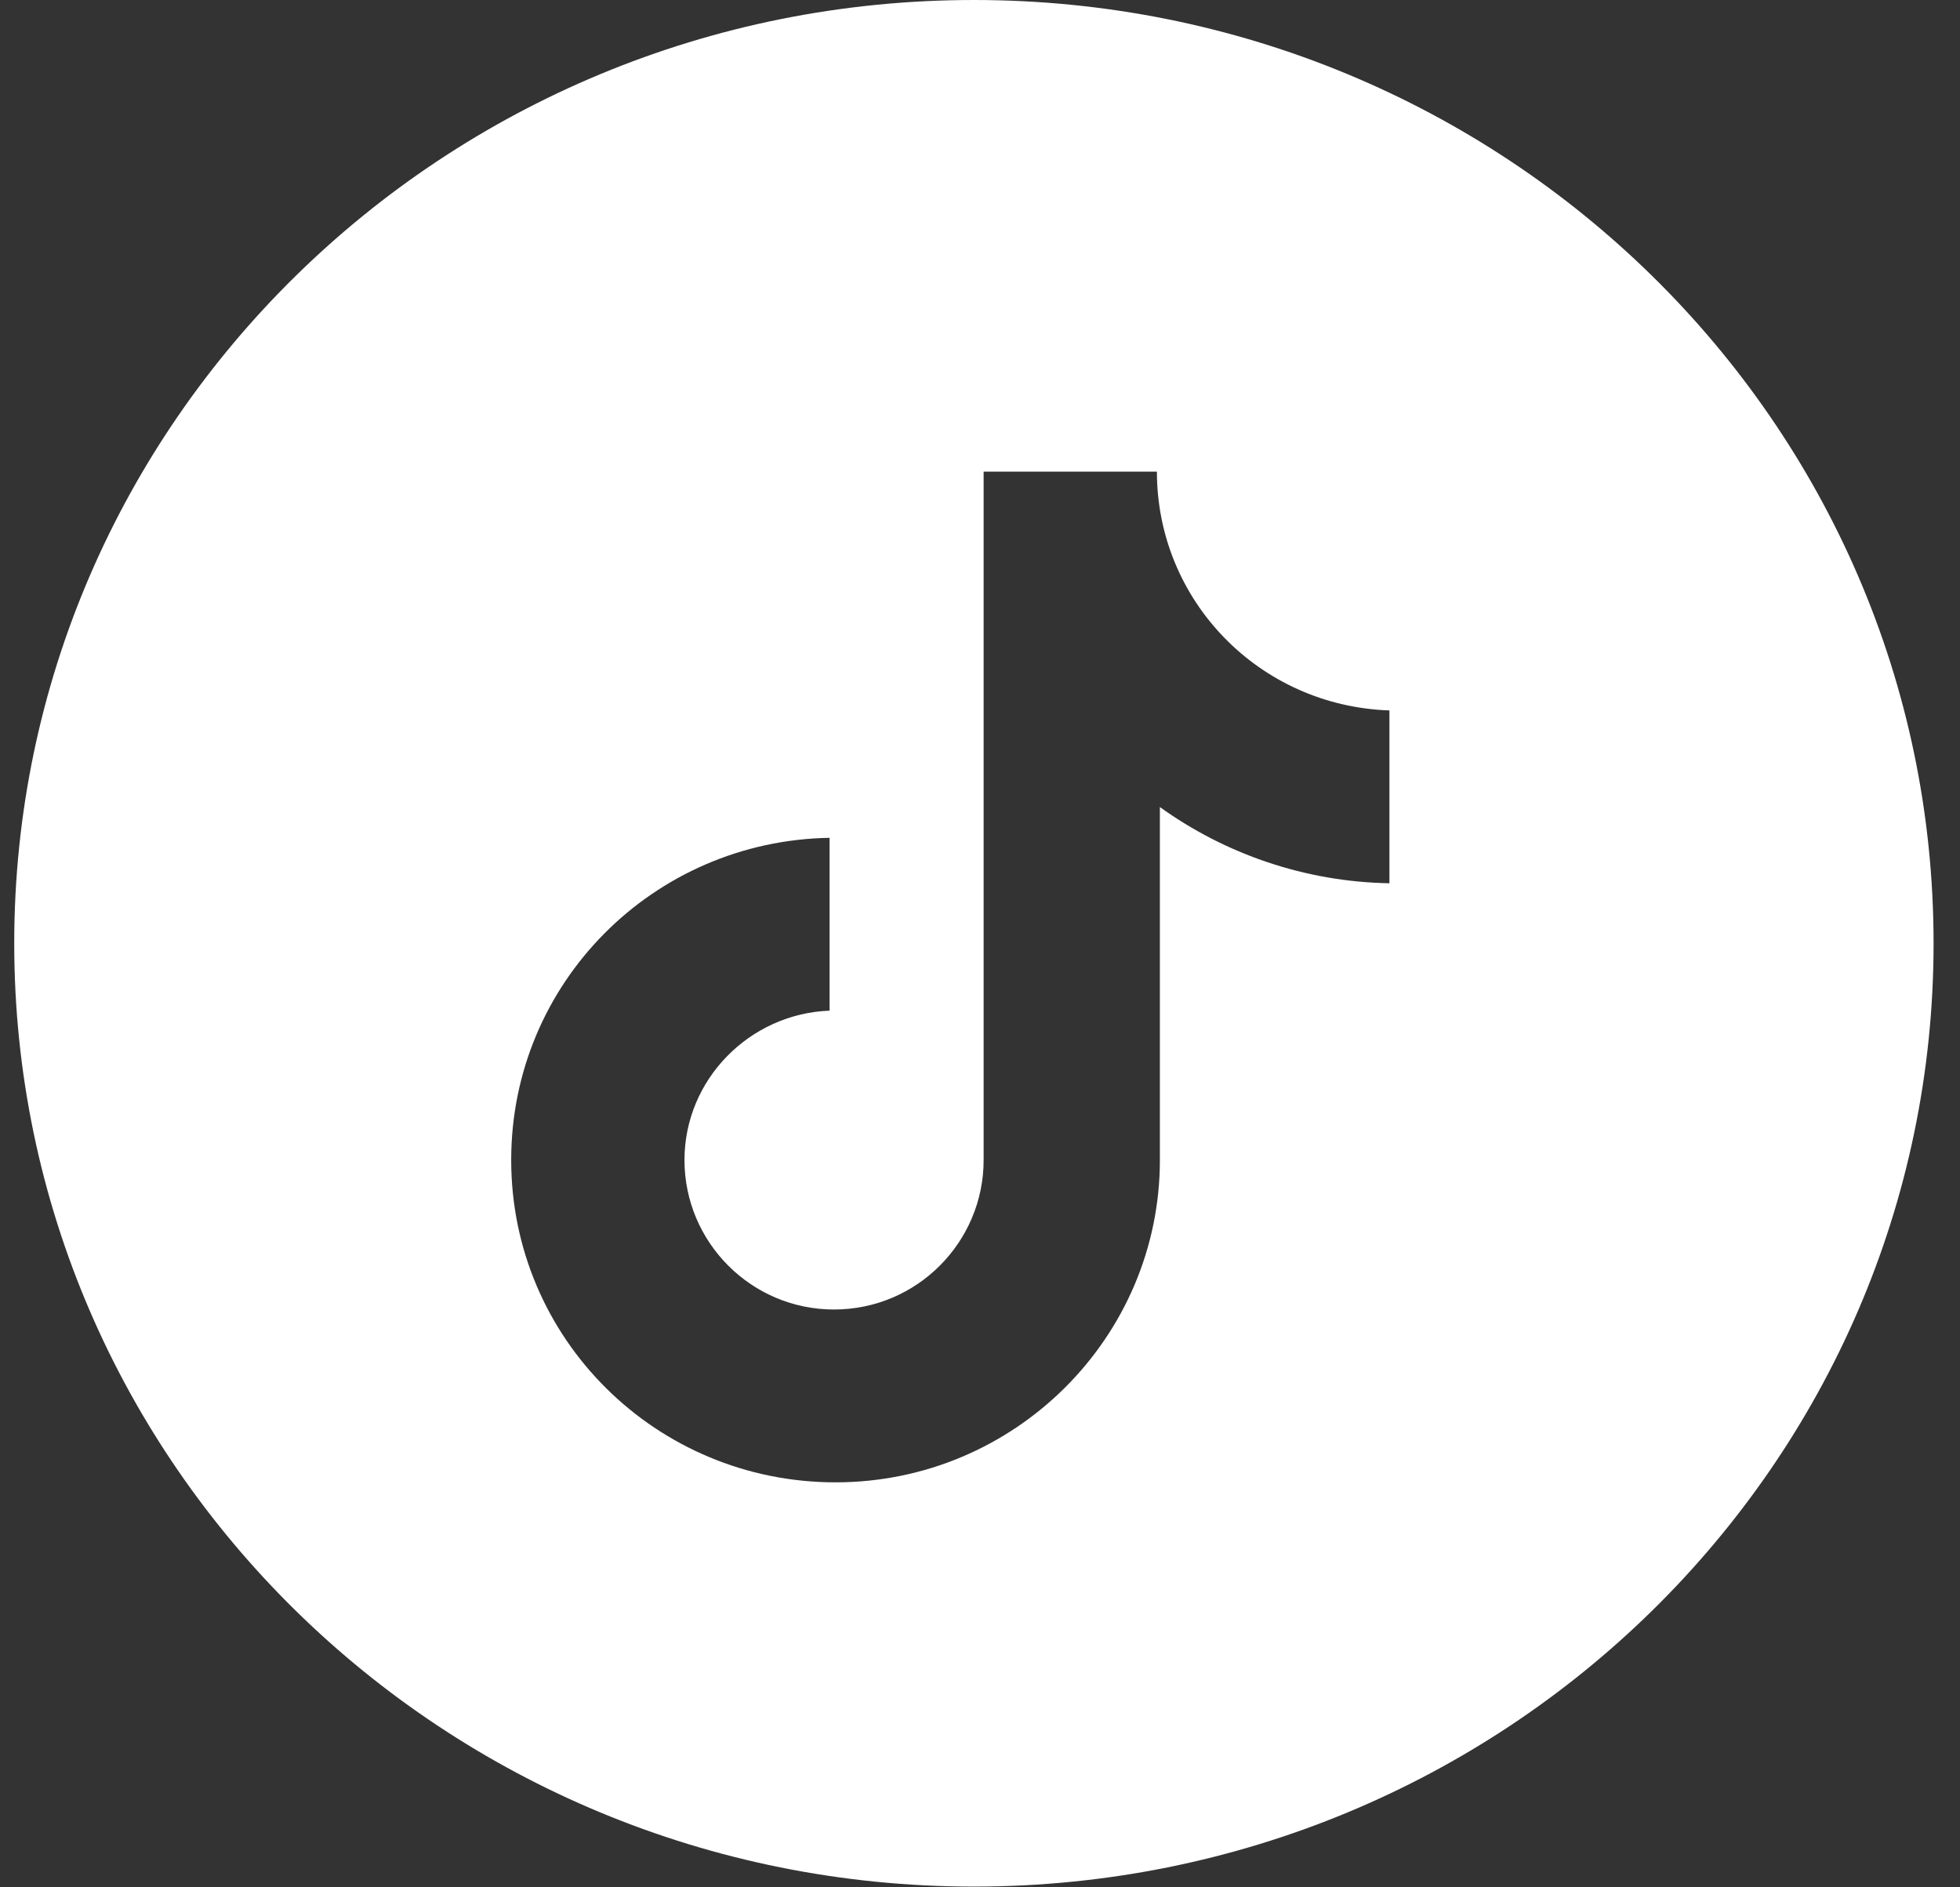 <svg width="27" height="26" viewBox="0 0 27 26" fill="none" xmlns="http://www.w3.org/2000/svg">
<rect x="0" y="0" width="27" height="26" fill="#333333" stroke="none"/>
<path fill-rule="evenodd" clip-rule="evenodd" d="M13.416 25.99C20.718 25.99 26.636 20.172 26.636 12.995C26.636 5.818 20.718 0 13.416 0C6.115 0 0.196 5.818 0.196 12.995C0.196 20.172 6.115 25.99 13.416 25.99ZM13.55 6.497H15.937C15.937 8.273 17.345 9.726 19.14 9.787V12.168C17.977 12.148 16.876 11.764 15.978 11.118V15.981C15.978 18.423 13.979 20.421 11.51 20.421C9.041 20.421 7.042 18.443 7.042 15.981C7.042 13.54 9 11.582 11.428 11.542V13.923C10.326 13.964 9.429 14.872 9.429 15.981C9.429 17.111 10.347 18.04 11.489 18.04C12.632 18.04 13.55 17.111 13.55 15.981V6.497Z" fill="white"/>
</svg>
